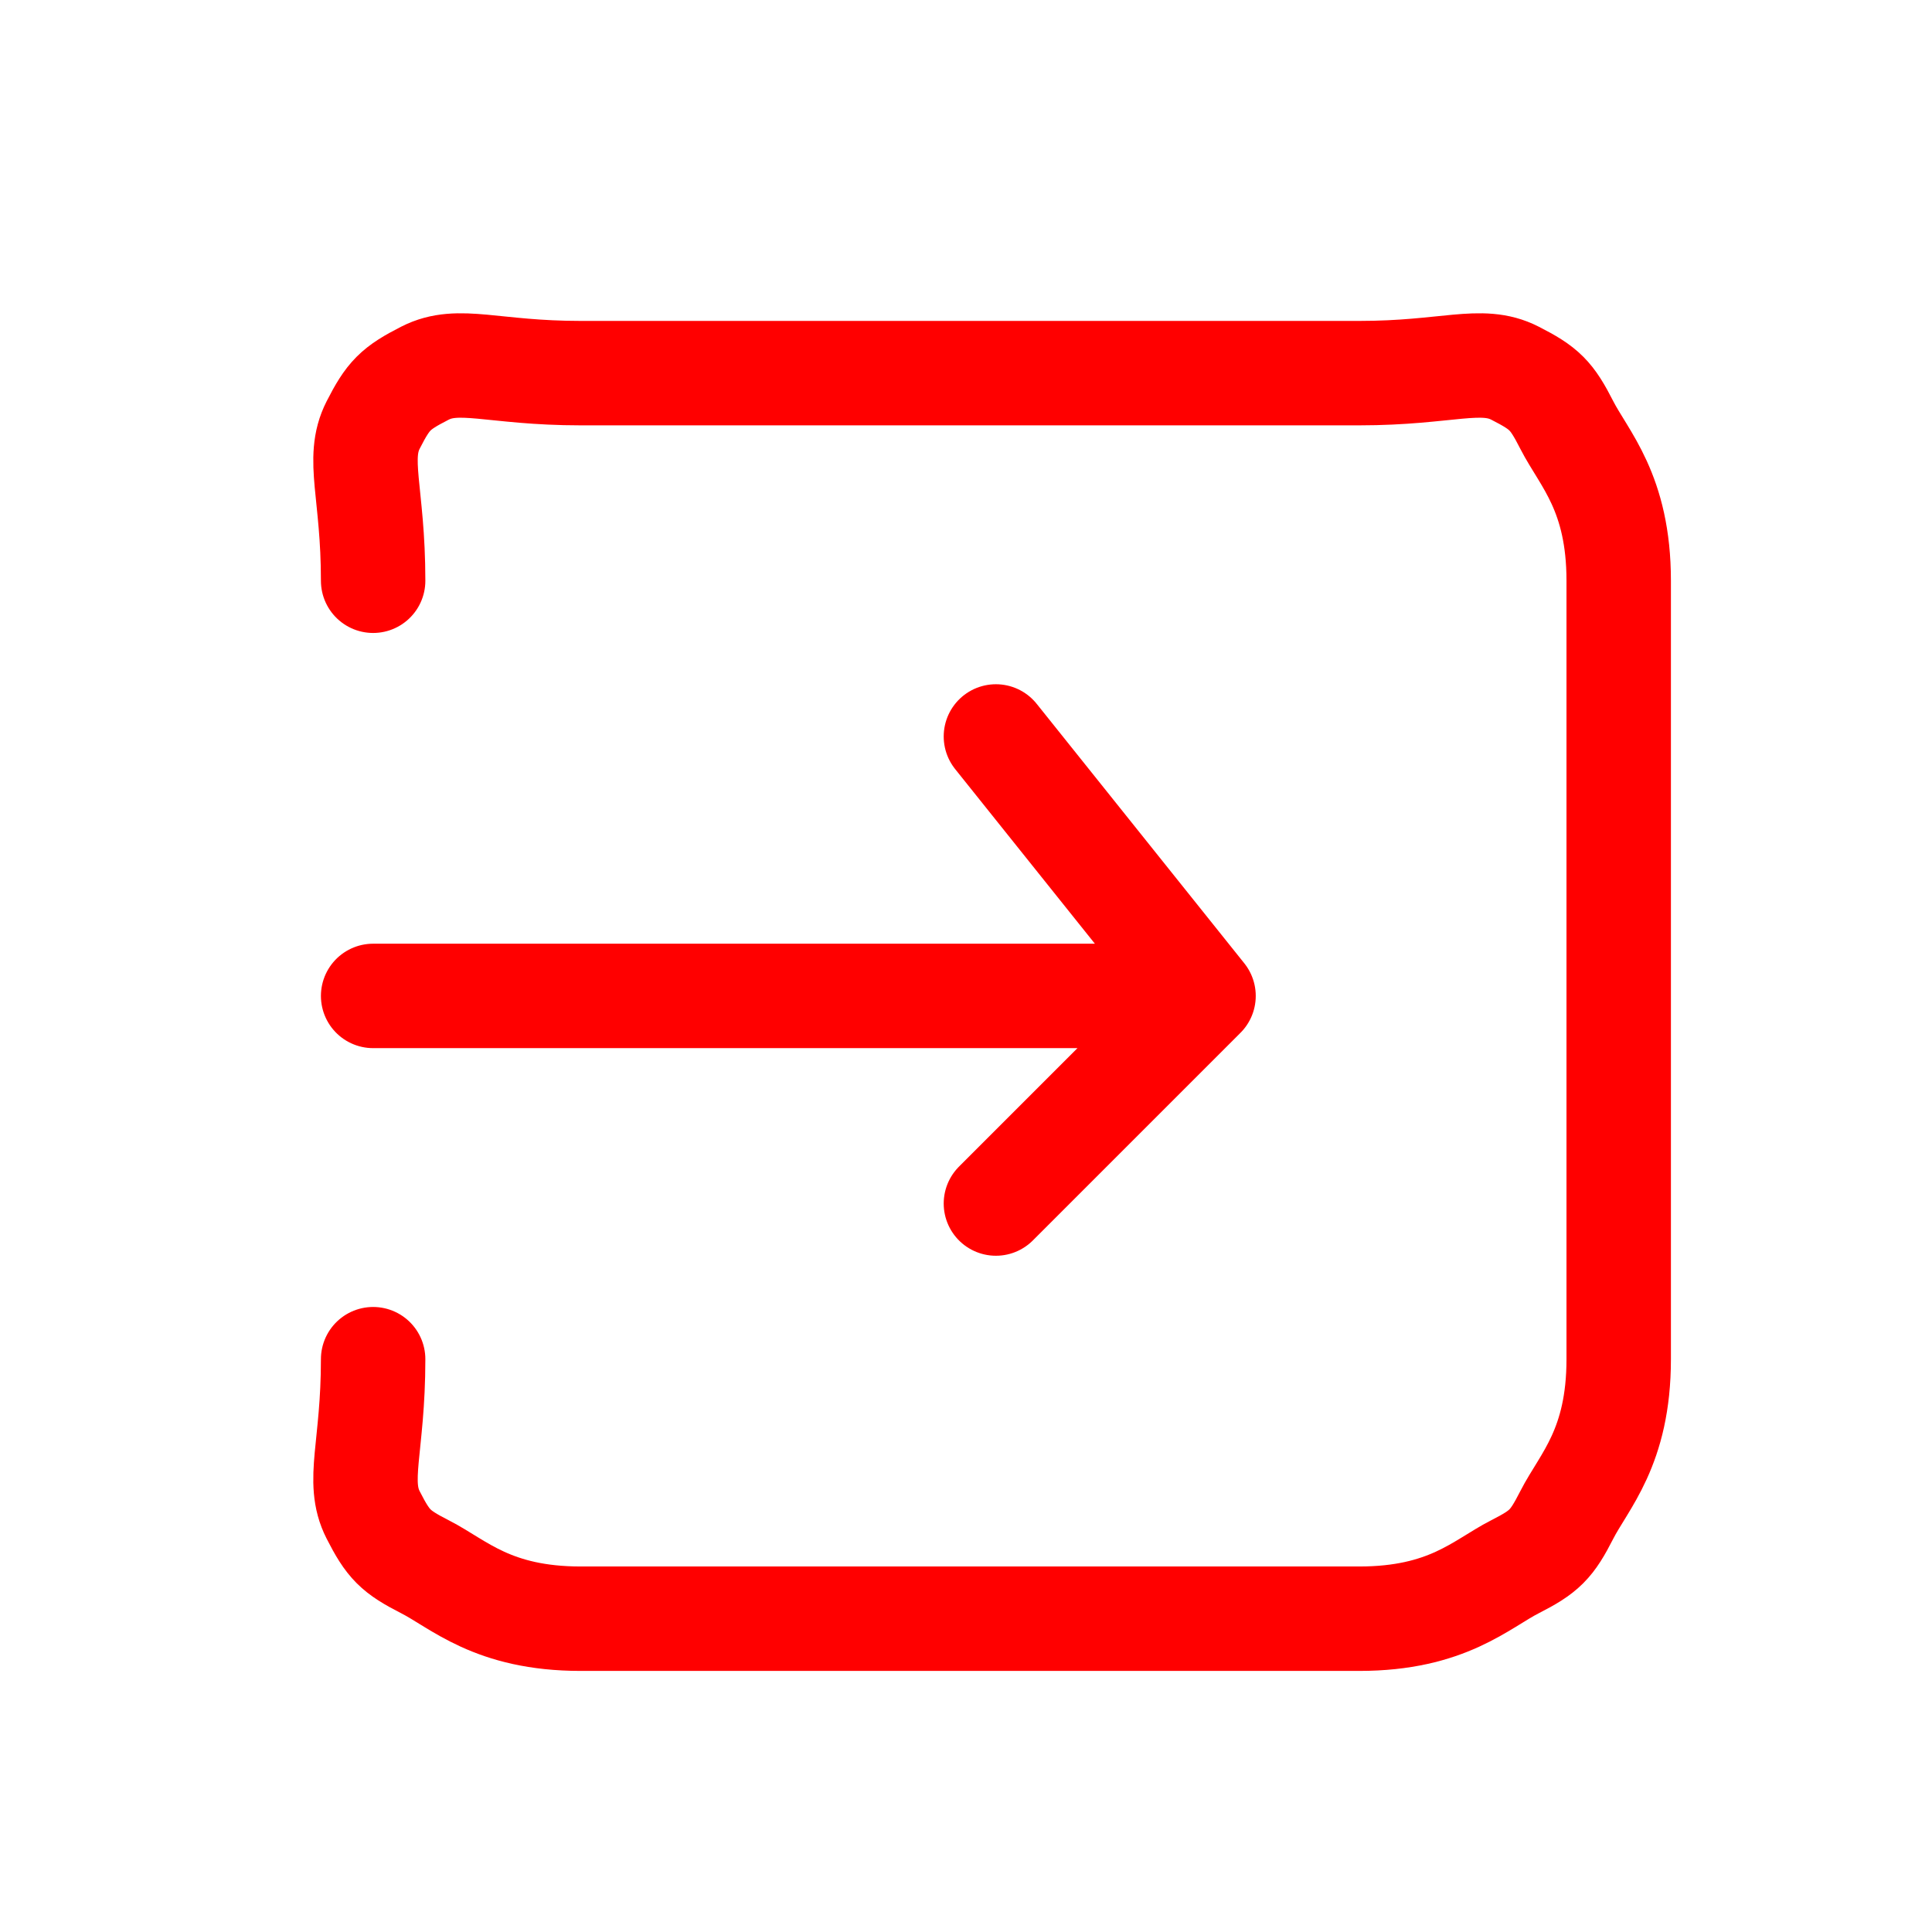 <svg width="37" height="37" viewBox="0 0 37 37" fill="none" xmlns="http://www.w3.org/2000/svg">
    <path d="M19.073 23.049L23.049 19.073M23.049 19.073L19.073 14.104M23.049 19.073H7.146M7.146 11.122V11.122C7.146 9.43 6.817 8.787 7.146 8.14C7.436 7.571 7.571 7.436 8.14 7.146C8.787 6.817 9.43 7.146 11.122 7.146H26.03C27.723 7.146 28.367 6.817 29.012 7.146C29.582 7.436 29.716 7.571 30.006 8.14C30.335 8.785 31 9.433 31 11.122V26.03C31 27.72 30.335 28.367 30.006 29.012C29.716 29.581 29.581 29.716 29.012 30.006C28.367 30.335 27.72 31 26.03 31H11.122C9.433 31 8.785 30.335 8.14 30.006C7.572 29.716 7.436 29.581 7.146 29.012C6.817 28.366 7.146 27.723 7.146 26.03V26.03" stroke="#FF0000" stroke-width="2" stroke-linecap="round" stroke-linejoin="round"/>
</svg>
